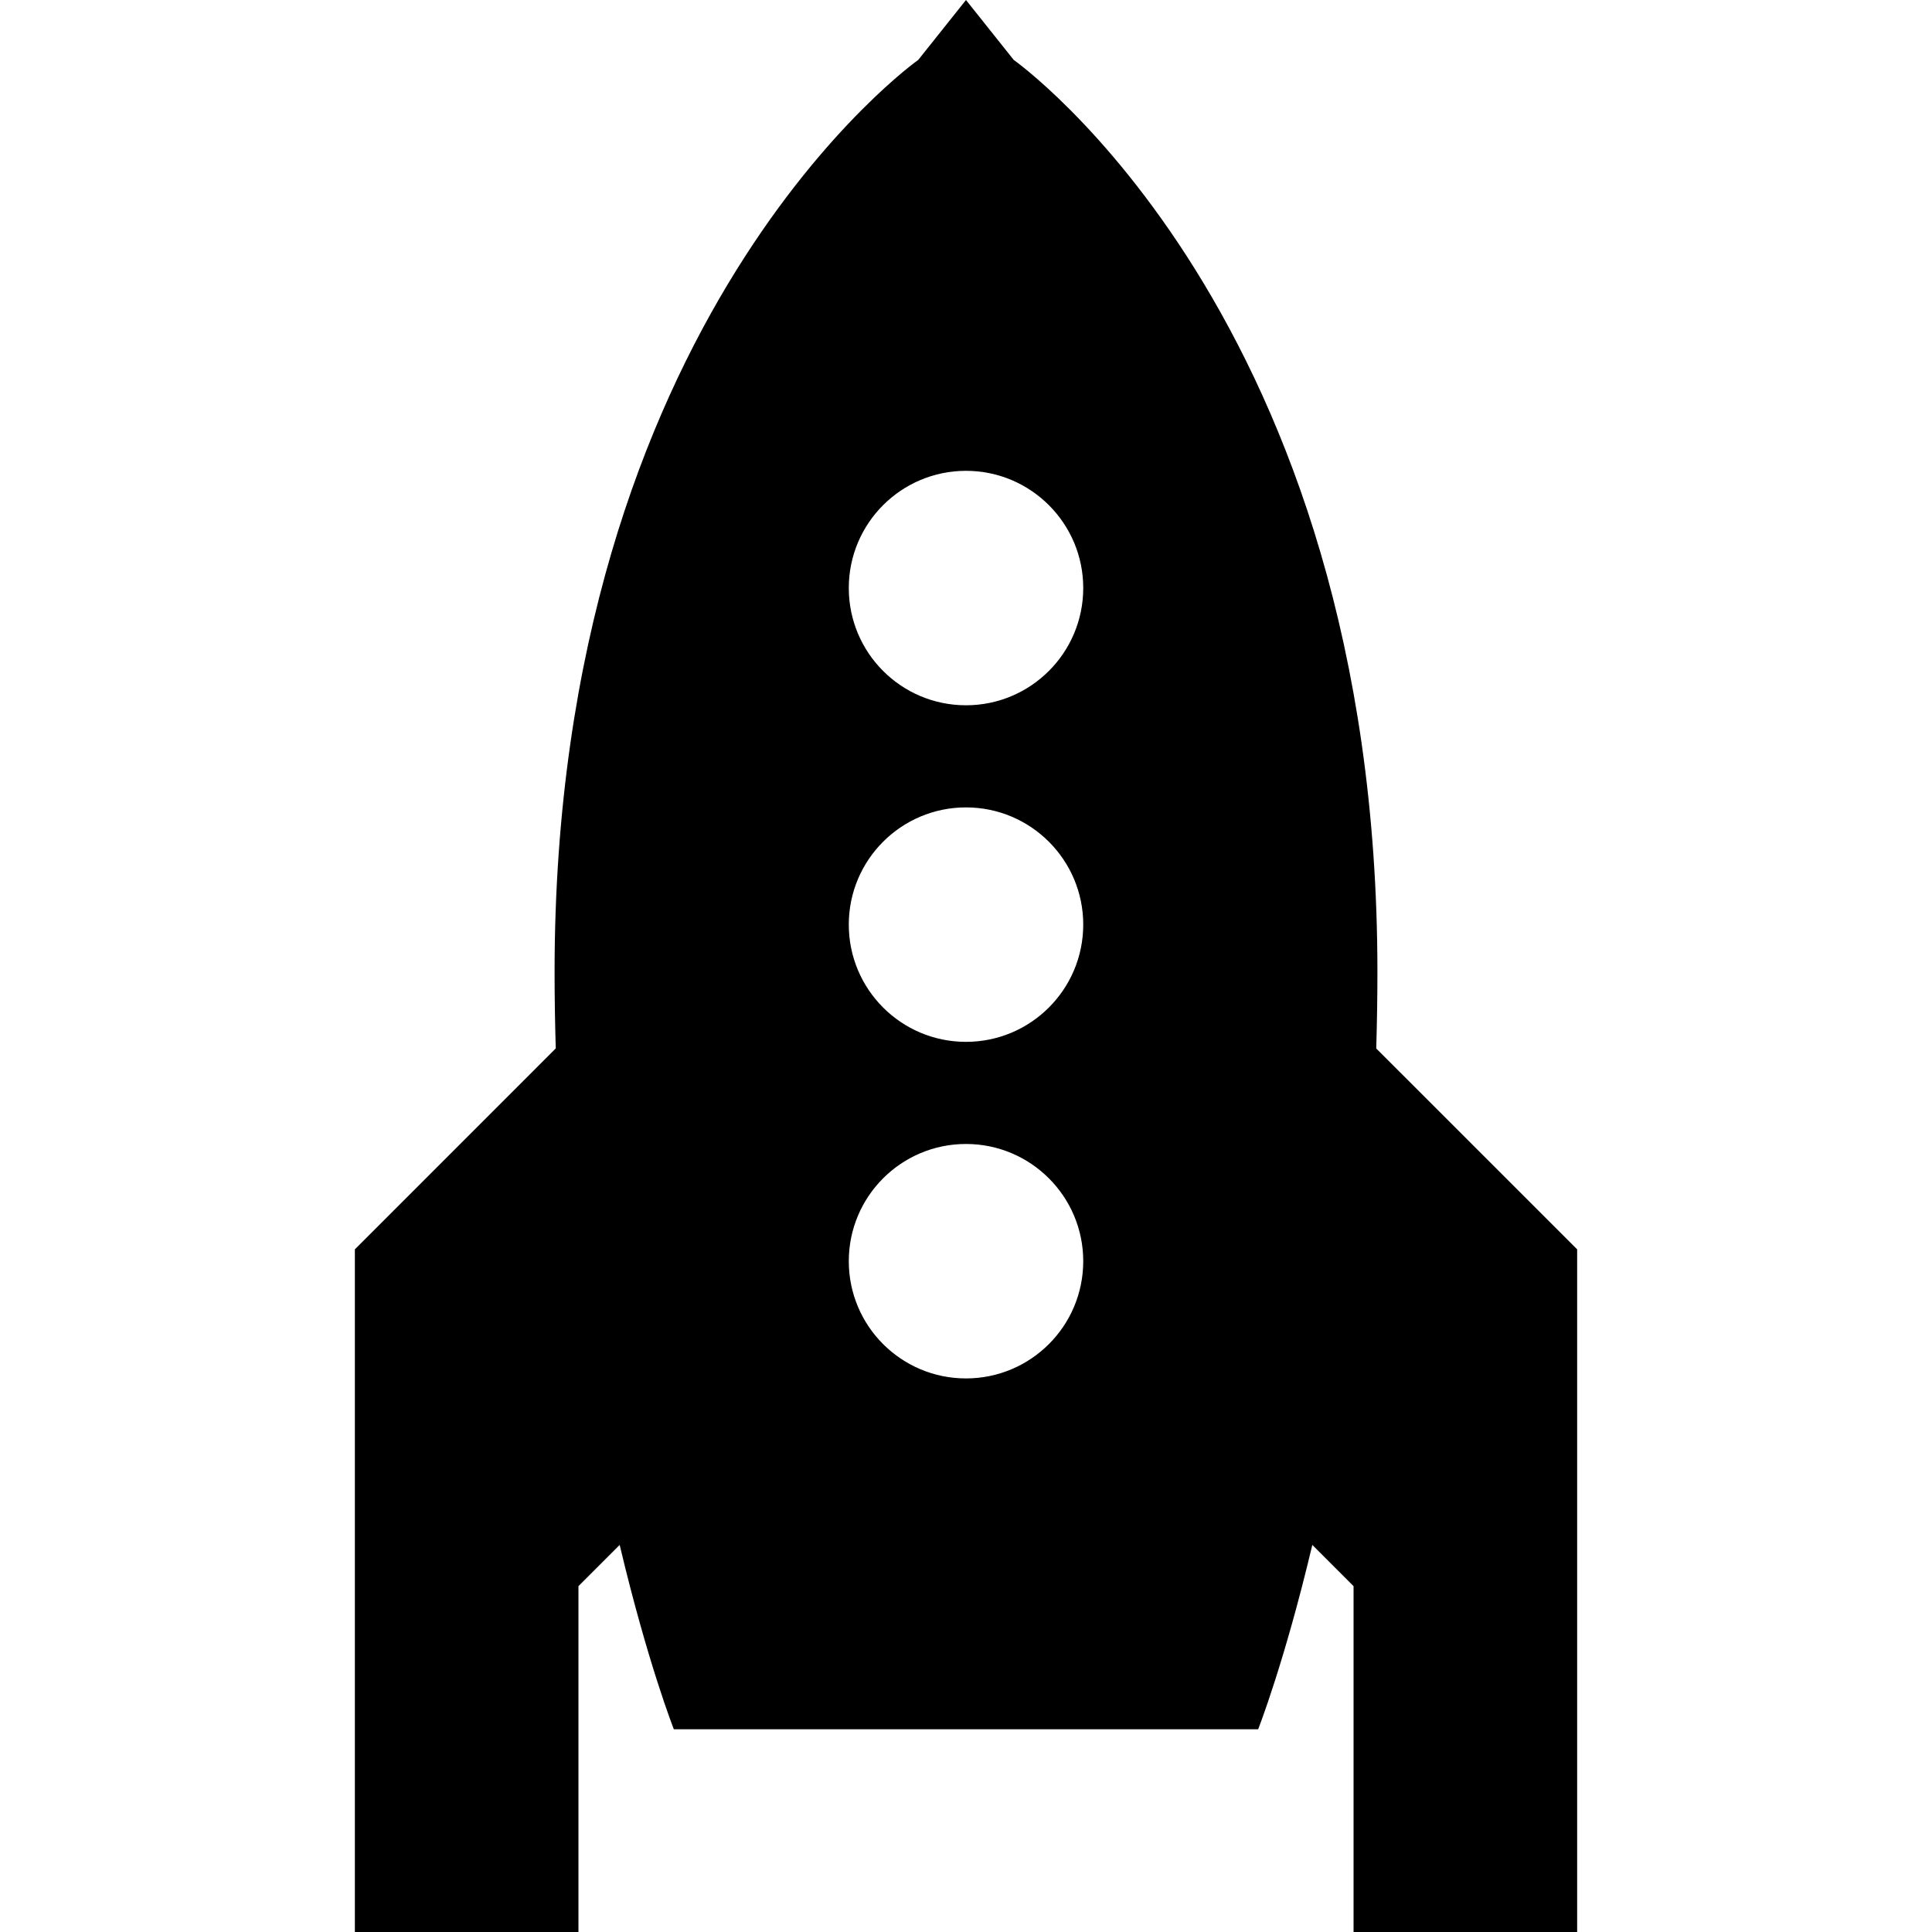 <svg xmlns="http://www.w3.org/2000/svg" xmlns:xlink="http://www.w3.org/1999/xlink" version="1.1" id="Layer_1" x="0px" y="0px" width="100px" height="100px" viewBox="0 0 100 100" enable-background="new 0 0 100 100" xml:space="preserve">
<path d="M71.234,54.269c0.038-1.293,0.061-2.609,0.061-3.954C71.295,16.368,52.469,3.1,52.469,3.1L49.999,0l-2.47,3.1  c0,0-18.824,13.269-18.824,47.215c0,1.345,0.023,2.66,0.061,3.951l-10.398,10.4V100H29.94V82.1l2.135-2.135  c1.443,6.094,2.803,9.542,2.803,9.542h30.244c0,0,1.359-3.448,2.803-9.542L70.06,82.1V100h11.573V64.666L71.234,54.269z   M49.999,71.347c-3.352,0-6.066-2.715-6.066-6.068c0-3.349,2.715-6.067,6.066-6.067c3.351,0,6.069,2.719,6.069,6.067  C56.068,68.632,53.35,71.347,49.999,71.347z M49.999,53.926c-3.352,0-6.066-2.716-6.066-6.069c0-3.348,2.715-6.066,6.066-6.066  c3.351,0,6.069,2.719,6.069,6.066C56.068,51.21,53.35,53.926,49.999,53.926z M49.999,36.505c-3.352,0-6.066-2.716-6.066-6.07  c0-3.348,2.715-6.065,6.066-6.065c3.351,0,6.069,2.718,6.069,6.065C56.068,33.789,53.35,36.505,49.999,36.505z"/>
</svg>